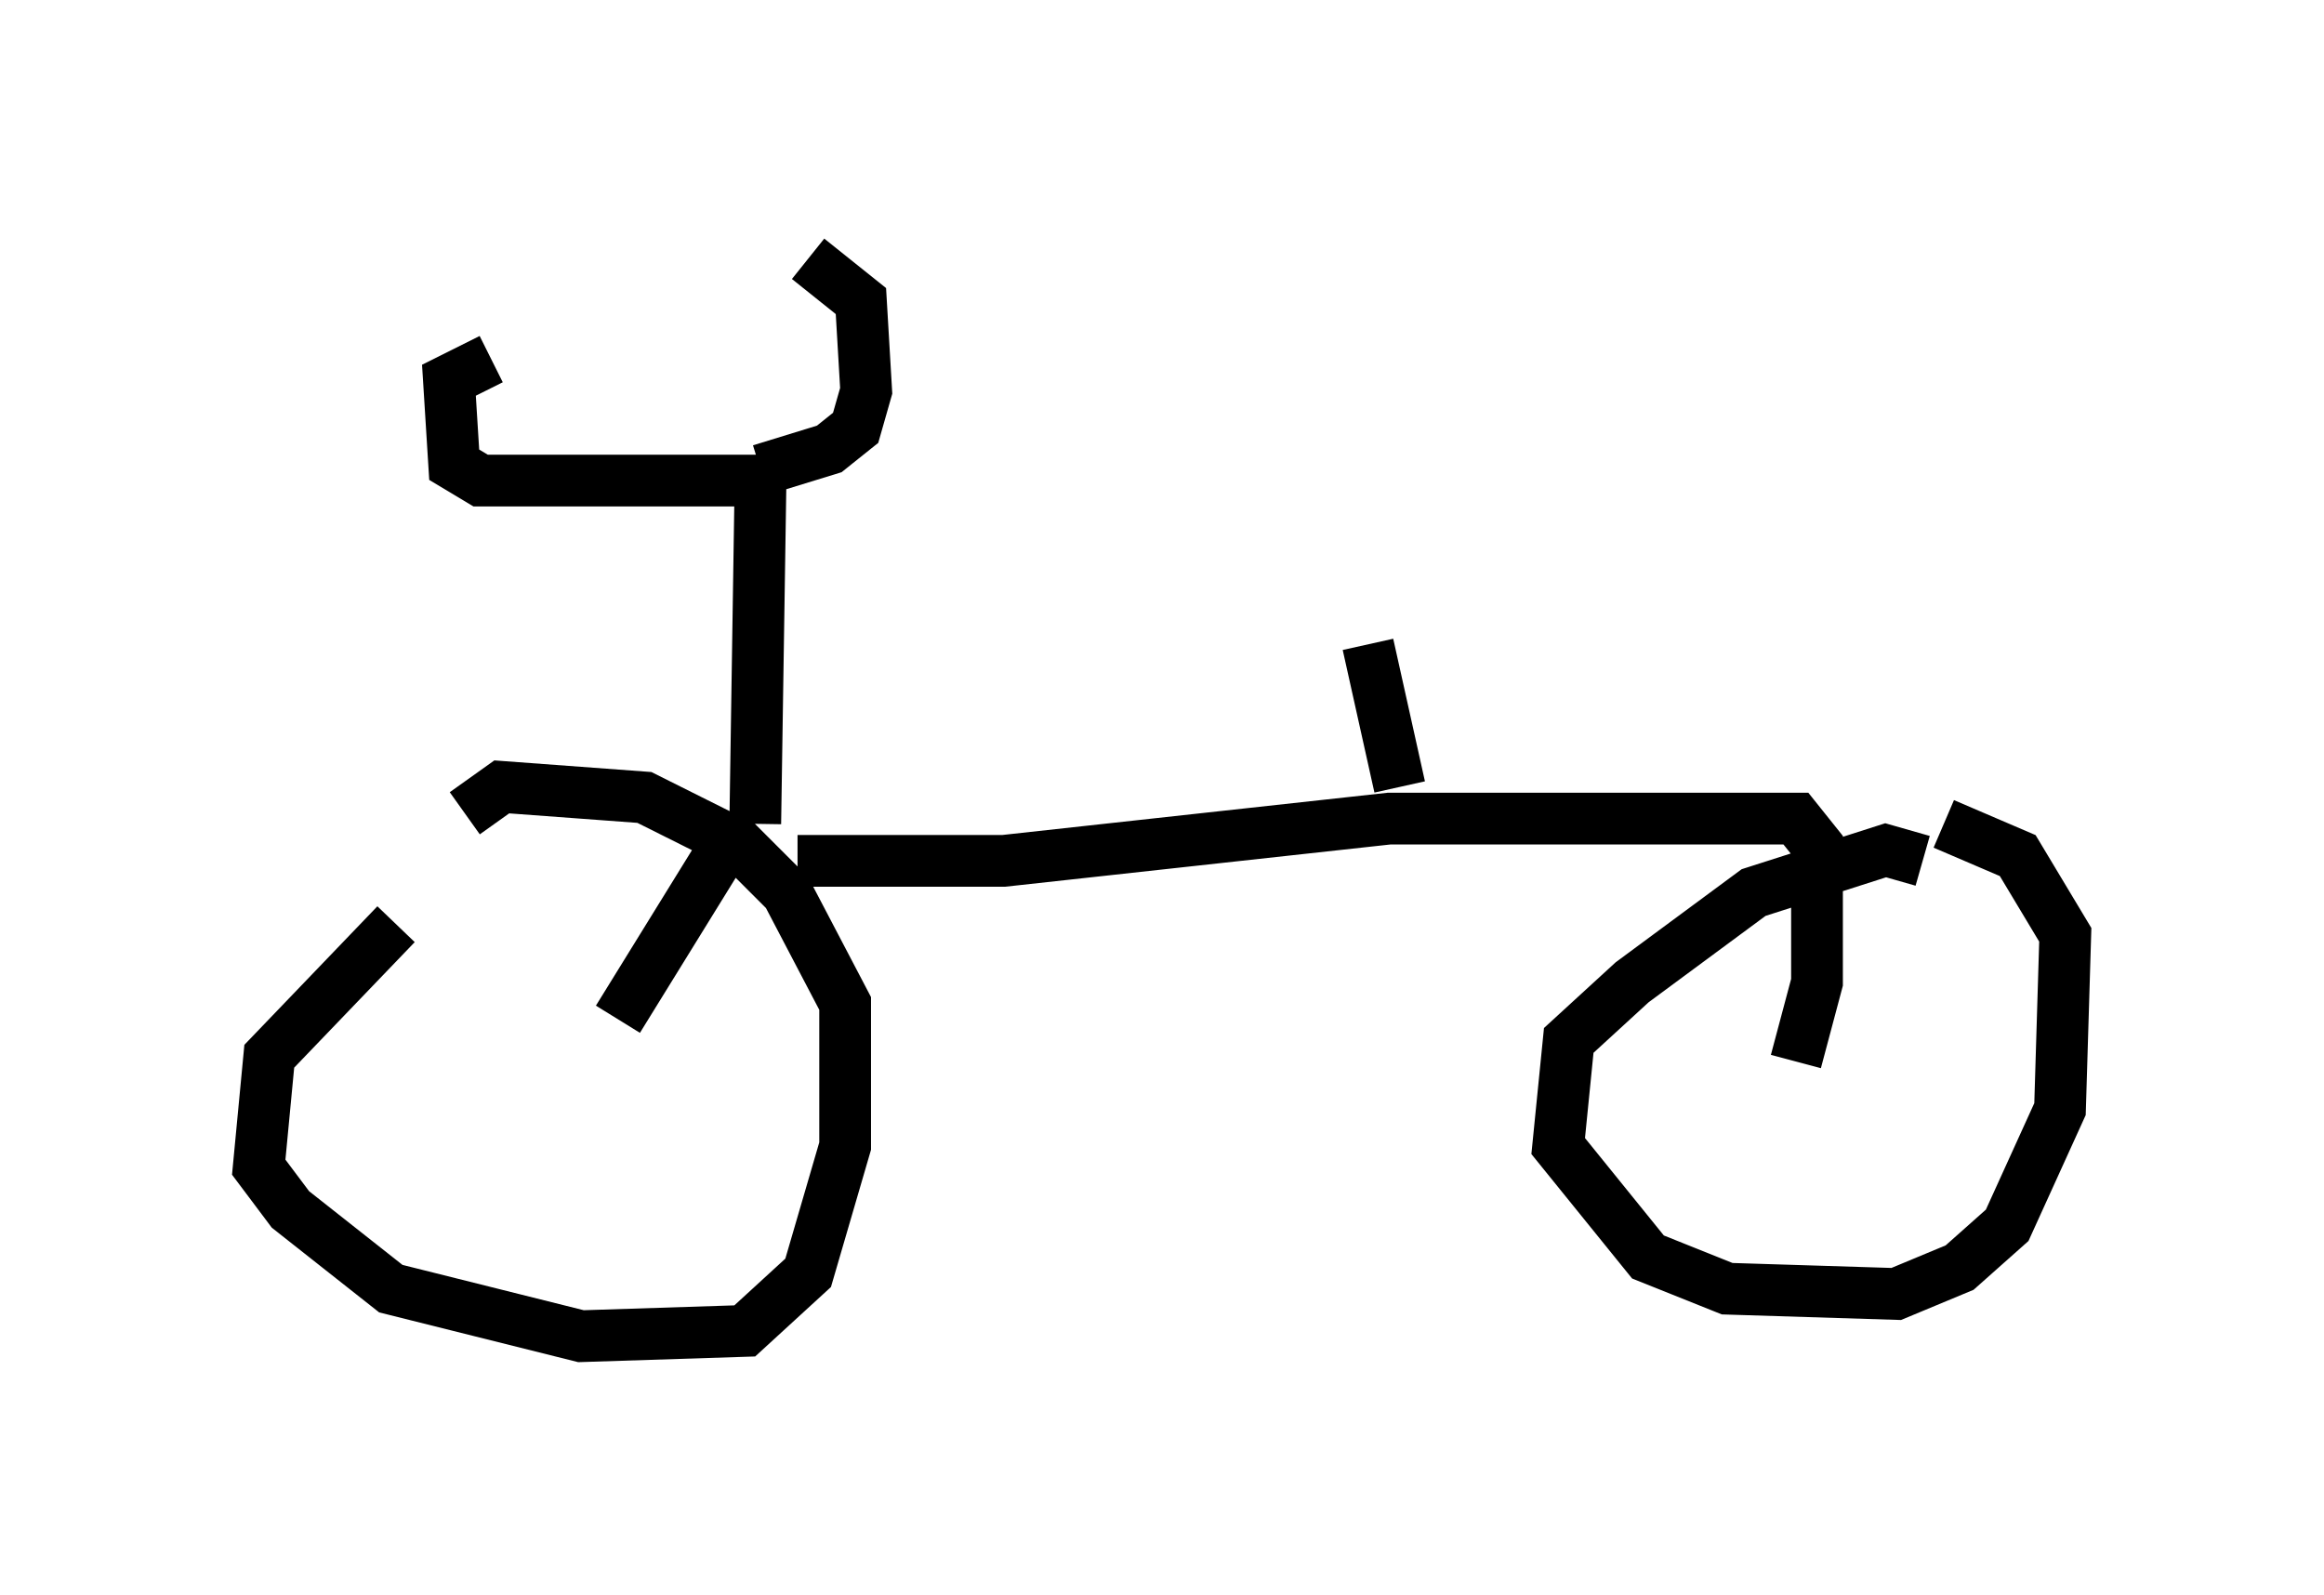 <?xml version="1.0" encoding="utf-8" ?>
<svg baseProfile="full" height="30.825" version="1.1" width="44.913" xmlns="http://www.w3.org/2000/svg" xmlns:ev="http://www.w3.org/2001/xml-events" xmlns:xlink="http://www.w3.org/1999/xlink"><defs /><rect fill="white" height="30.825" width="44.913" x="0" y="0" /><path d="M9.9, 16.638 m-2.246, 1.225 l-2.45, 2.552 -0.204, 2.144 l0.613, 0.817 1.94, 1.531 l3.675, 0.919 3.165, -0.102 l1.225, -1.123 0.715, -2.45 l0.0, -2.756 -1.123, -2.144 l-0.919, -0.919 -1.838, -0.919 l-2.756, -0.204 -0.715, 0.51 m28.175, 0.919 l-0.715, -0.204 -2.552, 0.817 l-2.348, 1.735 -1.225, 1.123 l-0.204, 2.042 1.735, 2.144 l1.531, 0.613 3.267, 0.102 l1.225, -0.51 0.919, -0.817 l1.021, -2.246 0.102, -3.369 l-0.919, -1.531 -1.429, -0.613 m-22.152, 0.715 l3.981, 0.0 7.452, -0.817 l7.861, 0.0 0.408, 0.51 l0.0, 2.654 -0.408, 1.531 m-20.621, -4.288 l-2.144, 3.471 m2.654, -3.777 l0.102, -6.635 -5.41, 0.0 l-0.51, -0.306 -0.102, -1.633 l0.817, -0.408 m5.206, 2.144 l1.327, -0.408 0.51, -0.408 l0.204, -0.715 -0.102, -1.735 l-1.021, -0.817 m11.433, 10.208 l-0.613, -2.756 " fill="none" stroke="black" stroke-width="1" /></svg>